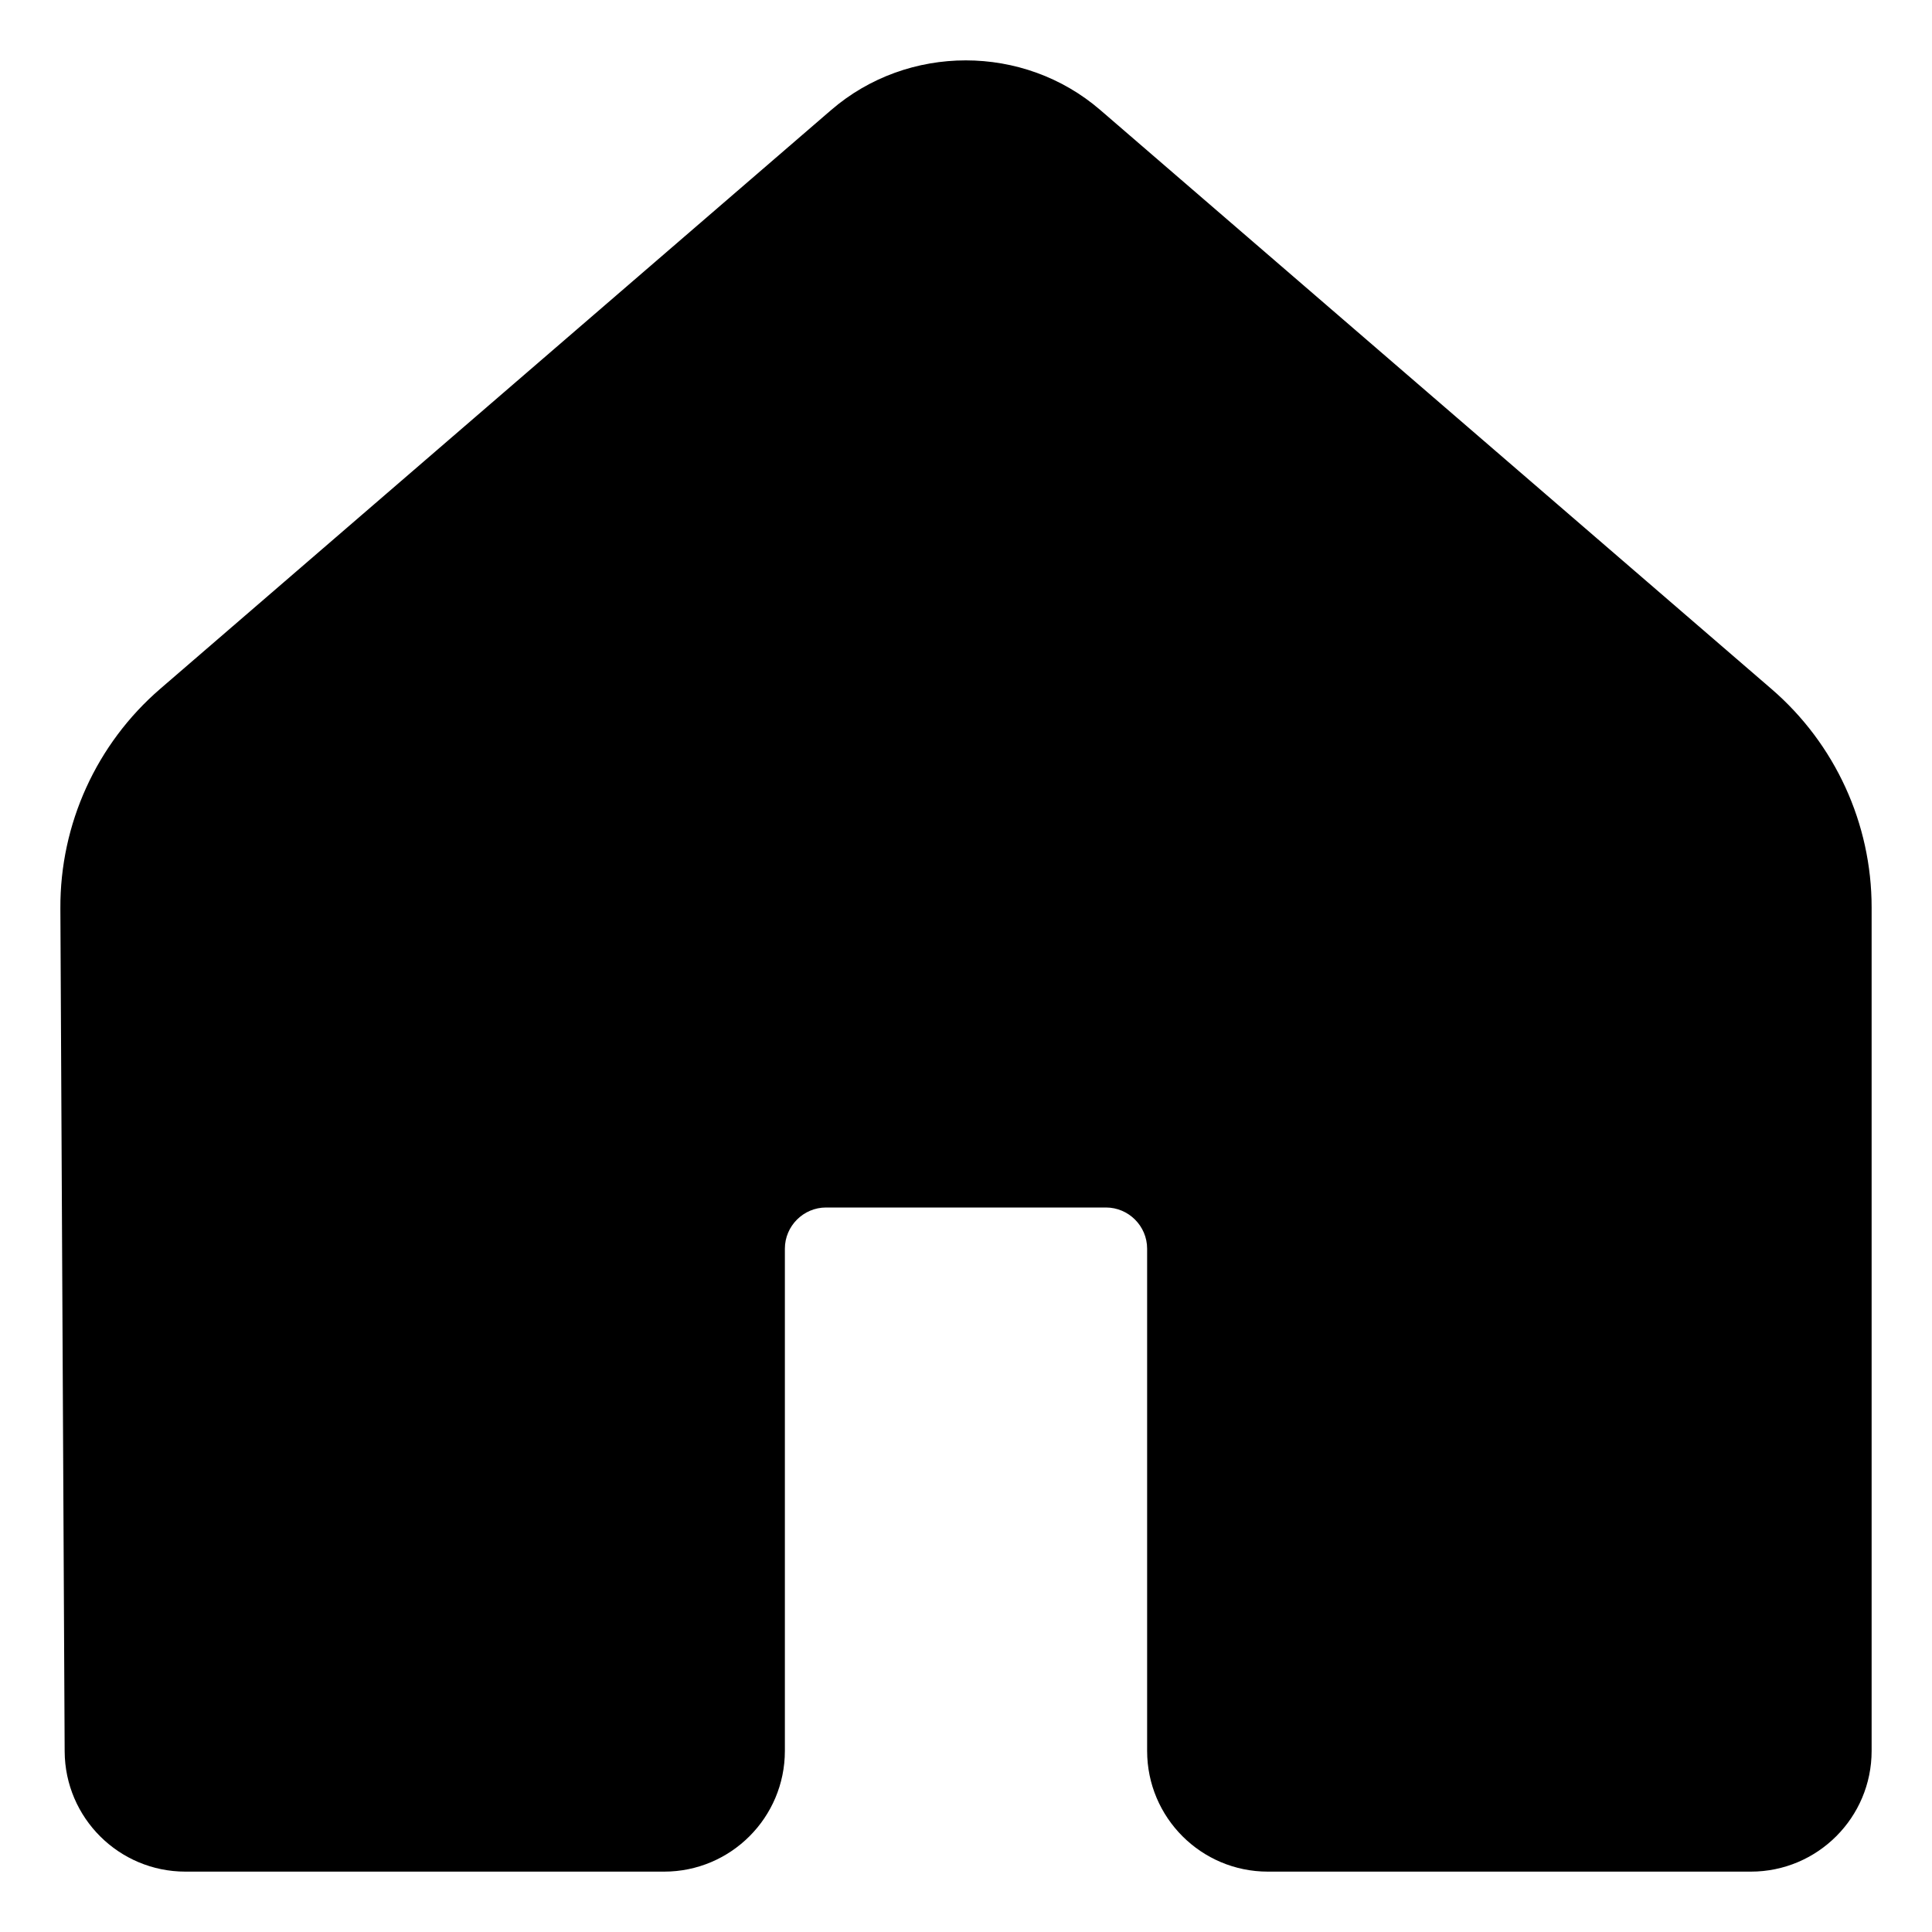 <svg width="32" height="32" viewBox="0 0 32 32" xmlns="http://www.w3.org/2000/svg"><title>navigation/home-active_32</title><path d="M15.996 1c-.797 0-1.594.274-2.229.822L2.654 11.409c-1.056.911-1.661 2.24-1.654 3.636l.071 13.965c.006 1.1.9 1.99 2 1.99l7.929 0c1.104 0 2-.896 2-2l0-8.318c0-.375.307-.682.682-.682l4.636 0c.375 0 .682.307.682.682l0 8.318c0 1.104.895 2 2 2l8 0c1.104 0 2-.896 2-2l0-13.971c0-1.388-.605-2.708-1.656-3.615l-11.12-9.592c-.635-.548-1.431-.822-2.228-.822" fill="#000" fill-rule="evenodd"/></svg>
